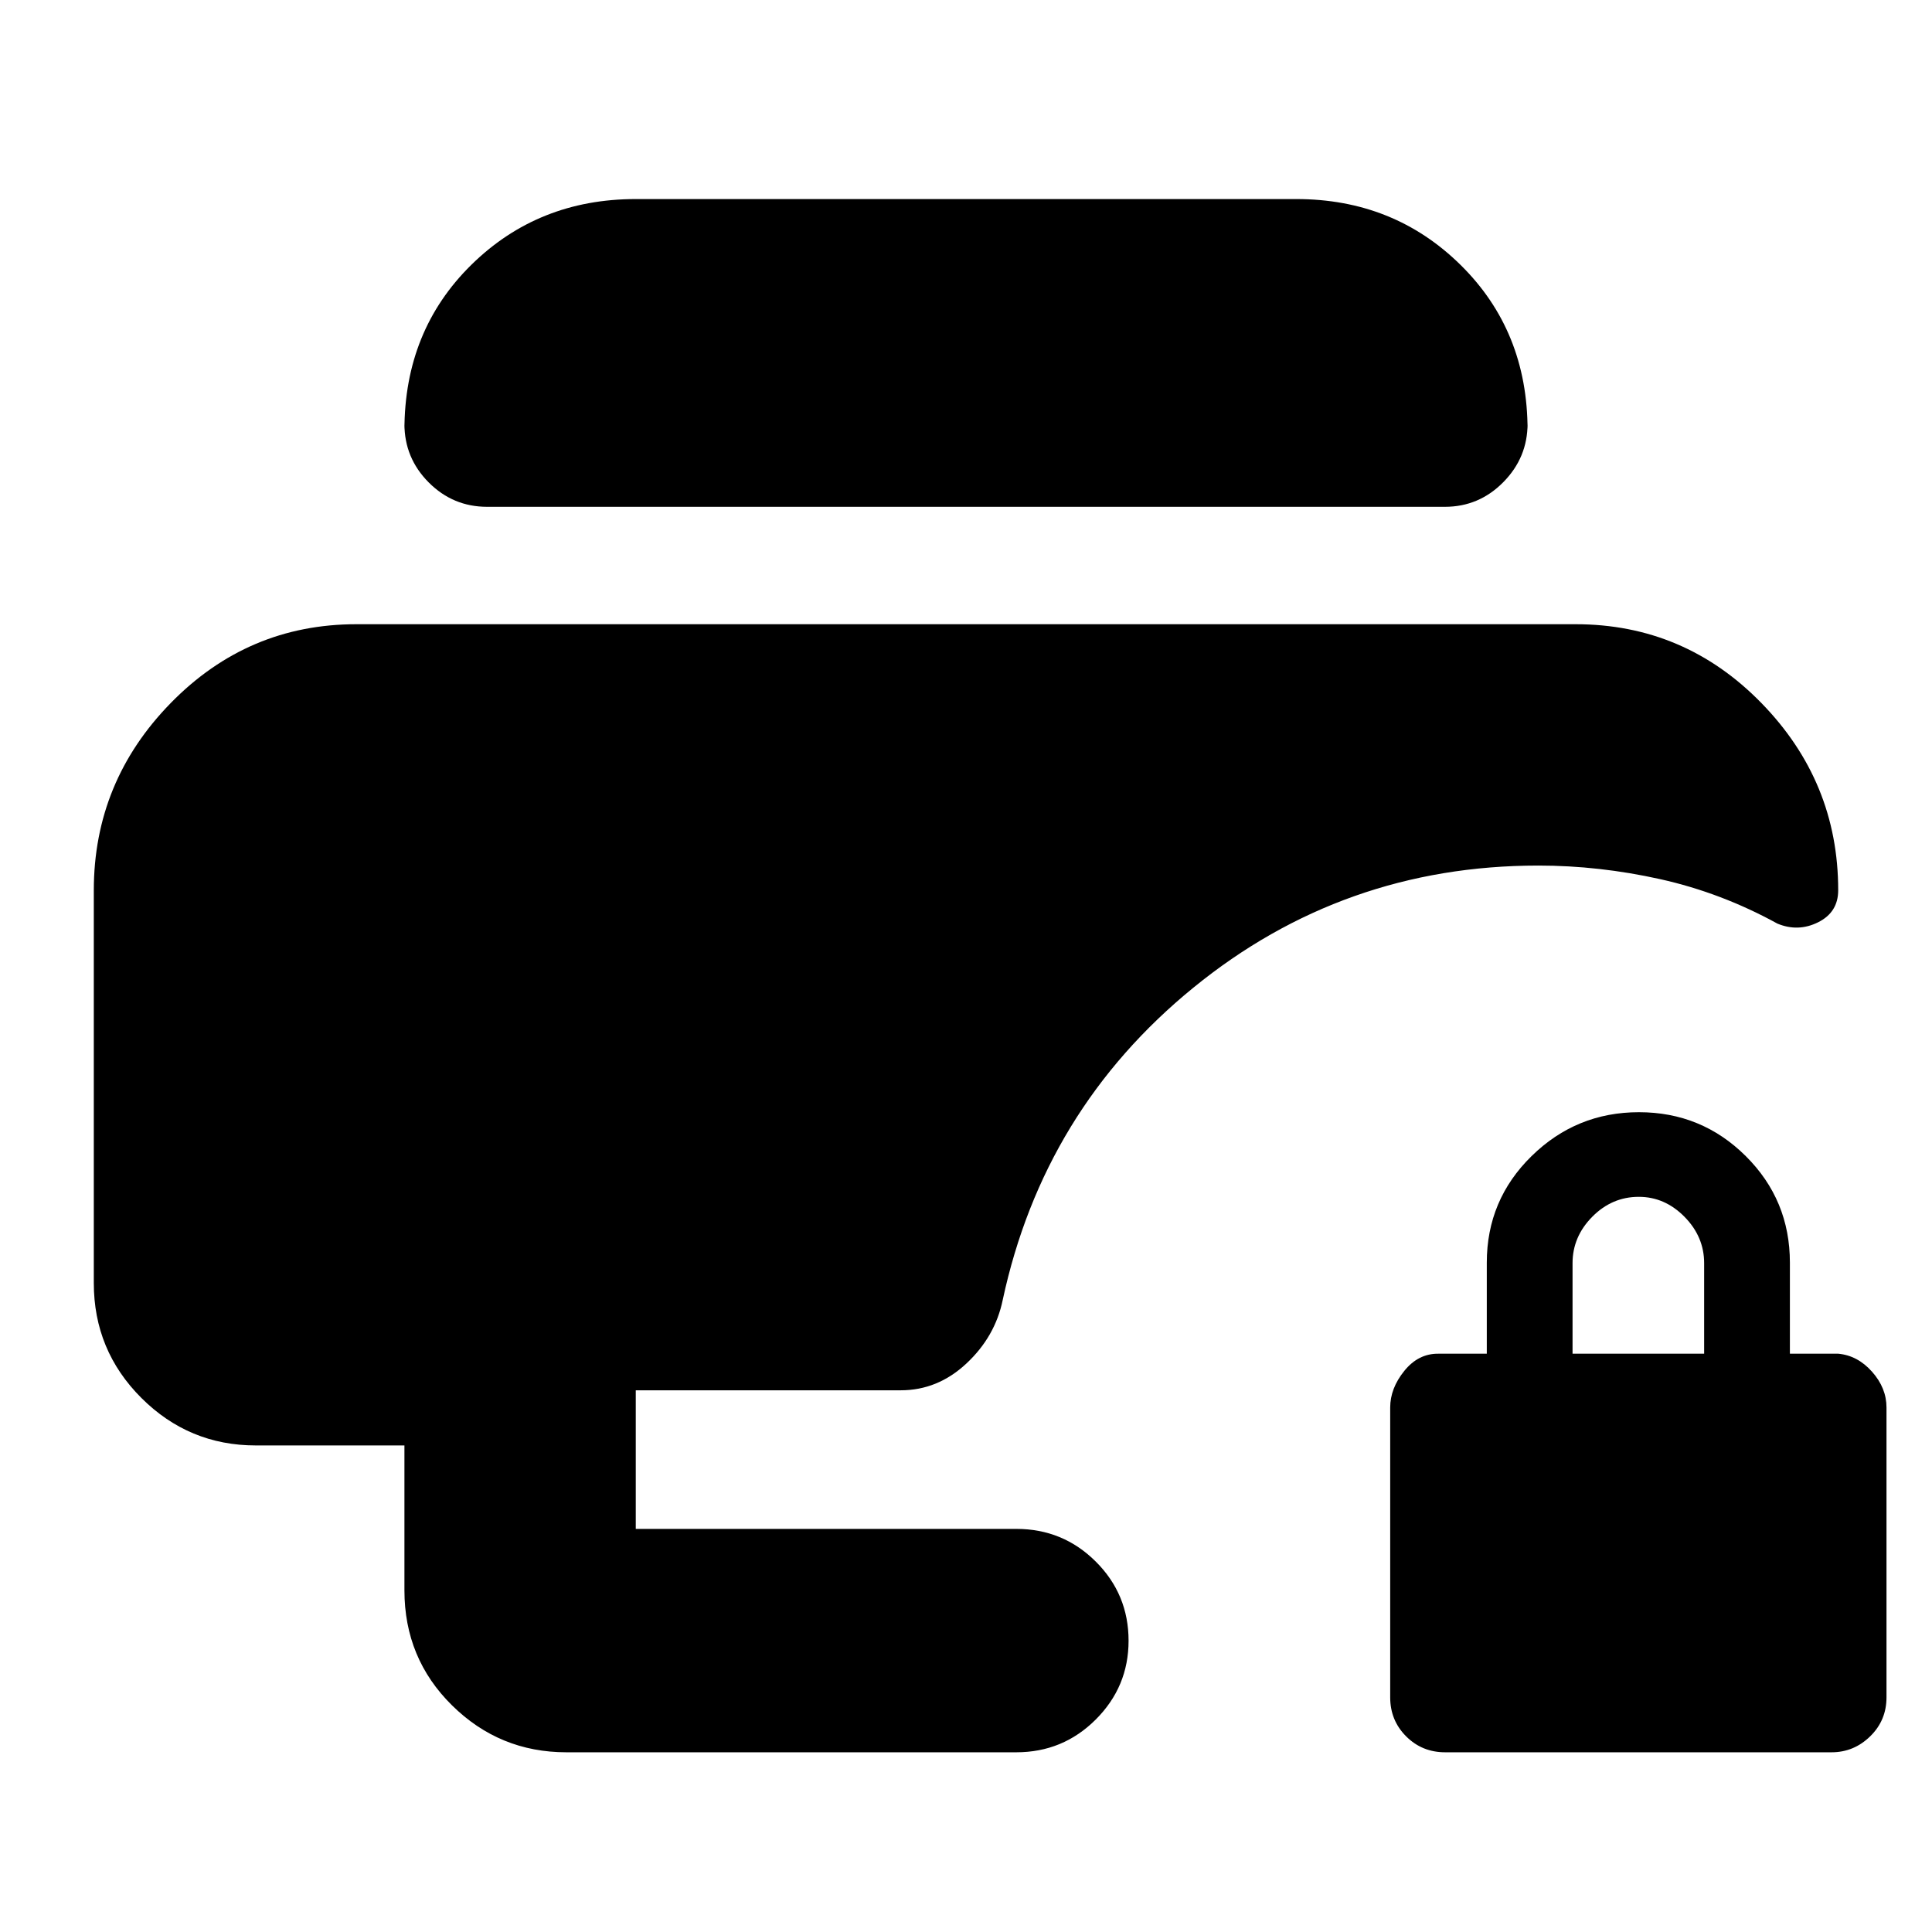 <svg xmlns="http://www.w3.org/2000/svg" height="20" viewBox="0 -960 960 960" width="20"><path d="M718.09-89.3q-11.48 0-19.39-7.92-7.92-7.91-7.92-19.39v-144q0-9.52 7-18.19 7-8.68 17-8.55h24v-45.26q0-31.13 22.25-52.93 22.24-21.81 53.36-21.81 31.13 0 53.07 21.81 21.93 21.8 21.93 52.93v45.26h24q9.64.87 16.82 8.95 7.18 8.07 7.18 17.79v144q0 11.48-8.12 19.39-8.11 7.92-19.18 7.92h-192Zm63.3-198.05h65.39v-44.98q0-13.14-9.77-23.06-9.78-9.91-22.71-9.91-13.34 0-23.13 9.92-9.78 9.91-9.78 23.05v44.98ZM281.43-89.3q-33.19 0-56.83-23.33-23.64-23.32-23.64-57.13v-72.01h-73.87q-33.2 0-56.84-23.6-23.64-23.61-23.64-57.11v-195.06q0-54.07 38.28-93.18 38.29-39.11 92.2-39.11h605.82q54.06 0 92.27 39.11 38.21 39.11 38.21 93.07 0 10.93-9.93 15.9-9.94 4.97-20.26.69-27.9-15.34-58.27-22.1-30.36-6.75-60.5-6.75-97.04 0-171.47 60.69-74.44 60.7-94.72 155.19-3.76 18.21-18.02 31.53-14.26 13.33-32.66 13.33H315.91v68.87H505q23.18 0 39.48 16.24 16.3 16.23 16.3 39.33 0 22.85-16.3 39.14T505-89.3H281.43Zm-39.39-618.87q-16.93 0-29.01-12.11-12.07-12.11-12.07-29.09v3.03q0-49.36 33.23-82.06 33.24-32.69 81.72-32.69h328.18q48.48 0 81.72 32.79 33.23 32.79 33.23 82v-3.22q0 16.9-12.07 29.12-12.08 12.23-29.01 12.23H242.04Z"/></svg>